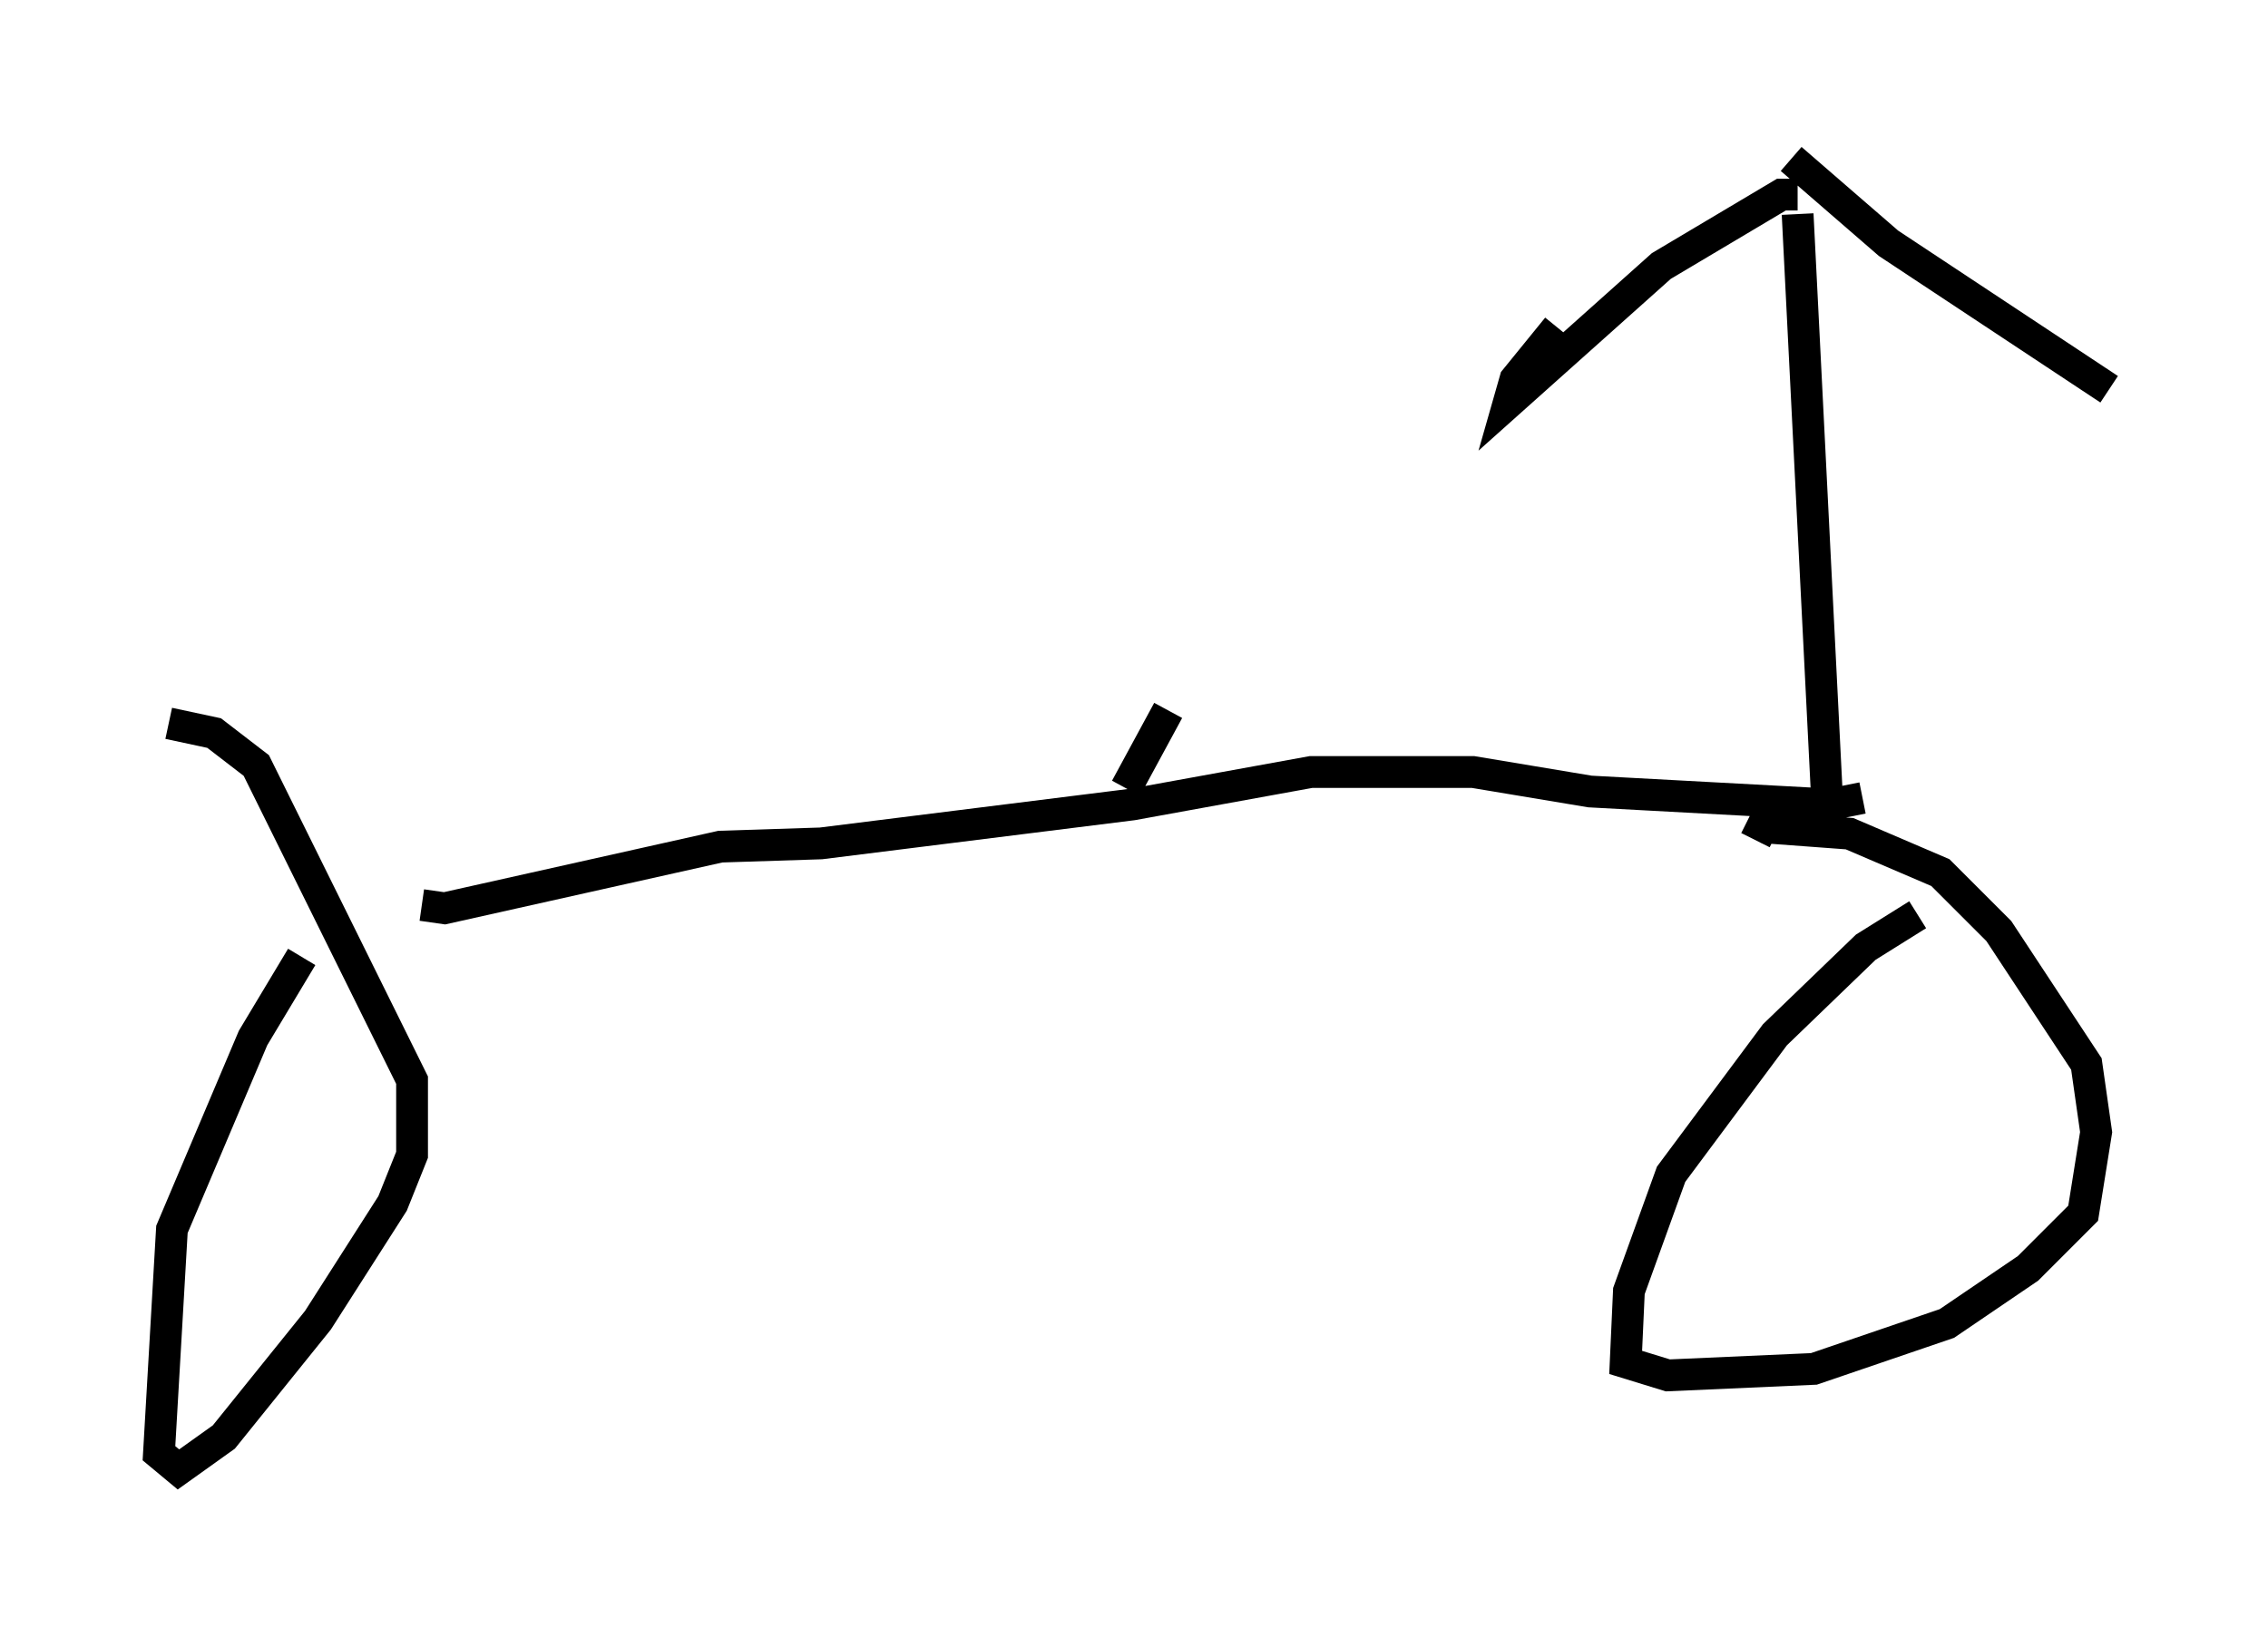 <?xml version="1.0" encoding="utf-8" ?>
<svg baseProfile="full" height="51.242" version="1.1" width="71.353" xmlns="http://www.w3.org/2000/svg" xmlns:ev="http://www.w3.org/2001/xml-events" xmlns:xlink="http://www.w3.org/1999/xlink"><defs /><rect fill="white" height="51.242" width="71.353" x="0" y="0" /><path d="M12.146, 26.846 m-2.654, 3.267 l-1.531, 2.552 -2.552, 6.023 l-0.408, 7.044 0.613, 0.51 l1.429, -1.021 2.96, -3.675 l2.348, -3.675 0.613, -1.531 l0.0, -2.348 -4.9, -9.902 l-1.327, -1.021 -1.429, -0.306 m55.024, 6.023 l-1.633, 1.021 -2.858, 2.756 l-3.267, 4.39 -1.327, 3.675 l-0.102, 2.246 1.327, 0.408 l4.594, -0.204 4.185, -1.429 l2.552, -1.735 1.735, -1.735 l0.408, -2.552 -0.306, -2.144 l-2.756, -4.185 -1.838, -1.838 l-2.858, -1.225 -2.756, -0.204 l-0.204, 0.408 m-41.957, 2.042 l0.715, 0.102 8.677, -1.94 l3.165, -0.102 9.8, -1.225 l5.615, -1.021 5.104, 0.0 l3.675, 0.613 7.554, 0.408 l1.021, -0.204 m-1.123, -0.102 l-0.919, -18.273 m0.0, -0.613 l-0.51, 0.0 -3.777, 2.246 l-4.798, 4.288 0.204, -0.715 l1.327, -1.633 m7.35, -5.308 l3.063, 2.654 6.942, 4.594 m-29.604, 10.106 l-1.327, 2.45 " fill="none" stroke="black" stroke-width="1" /></svg>